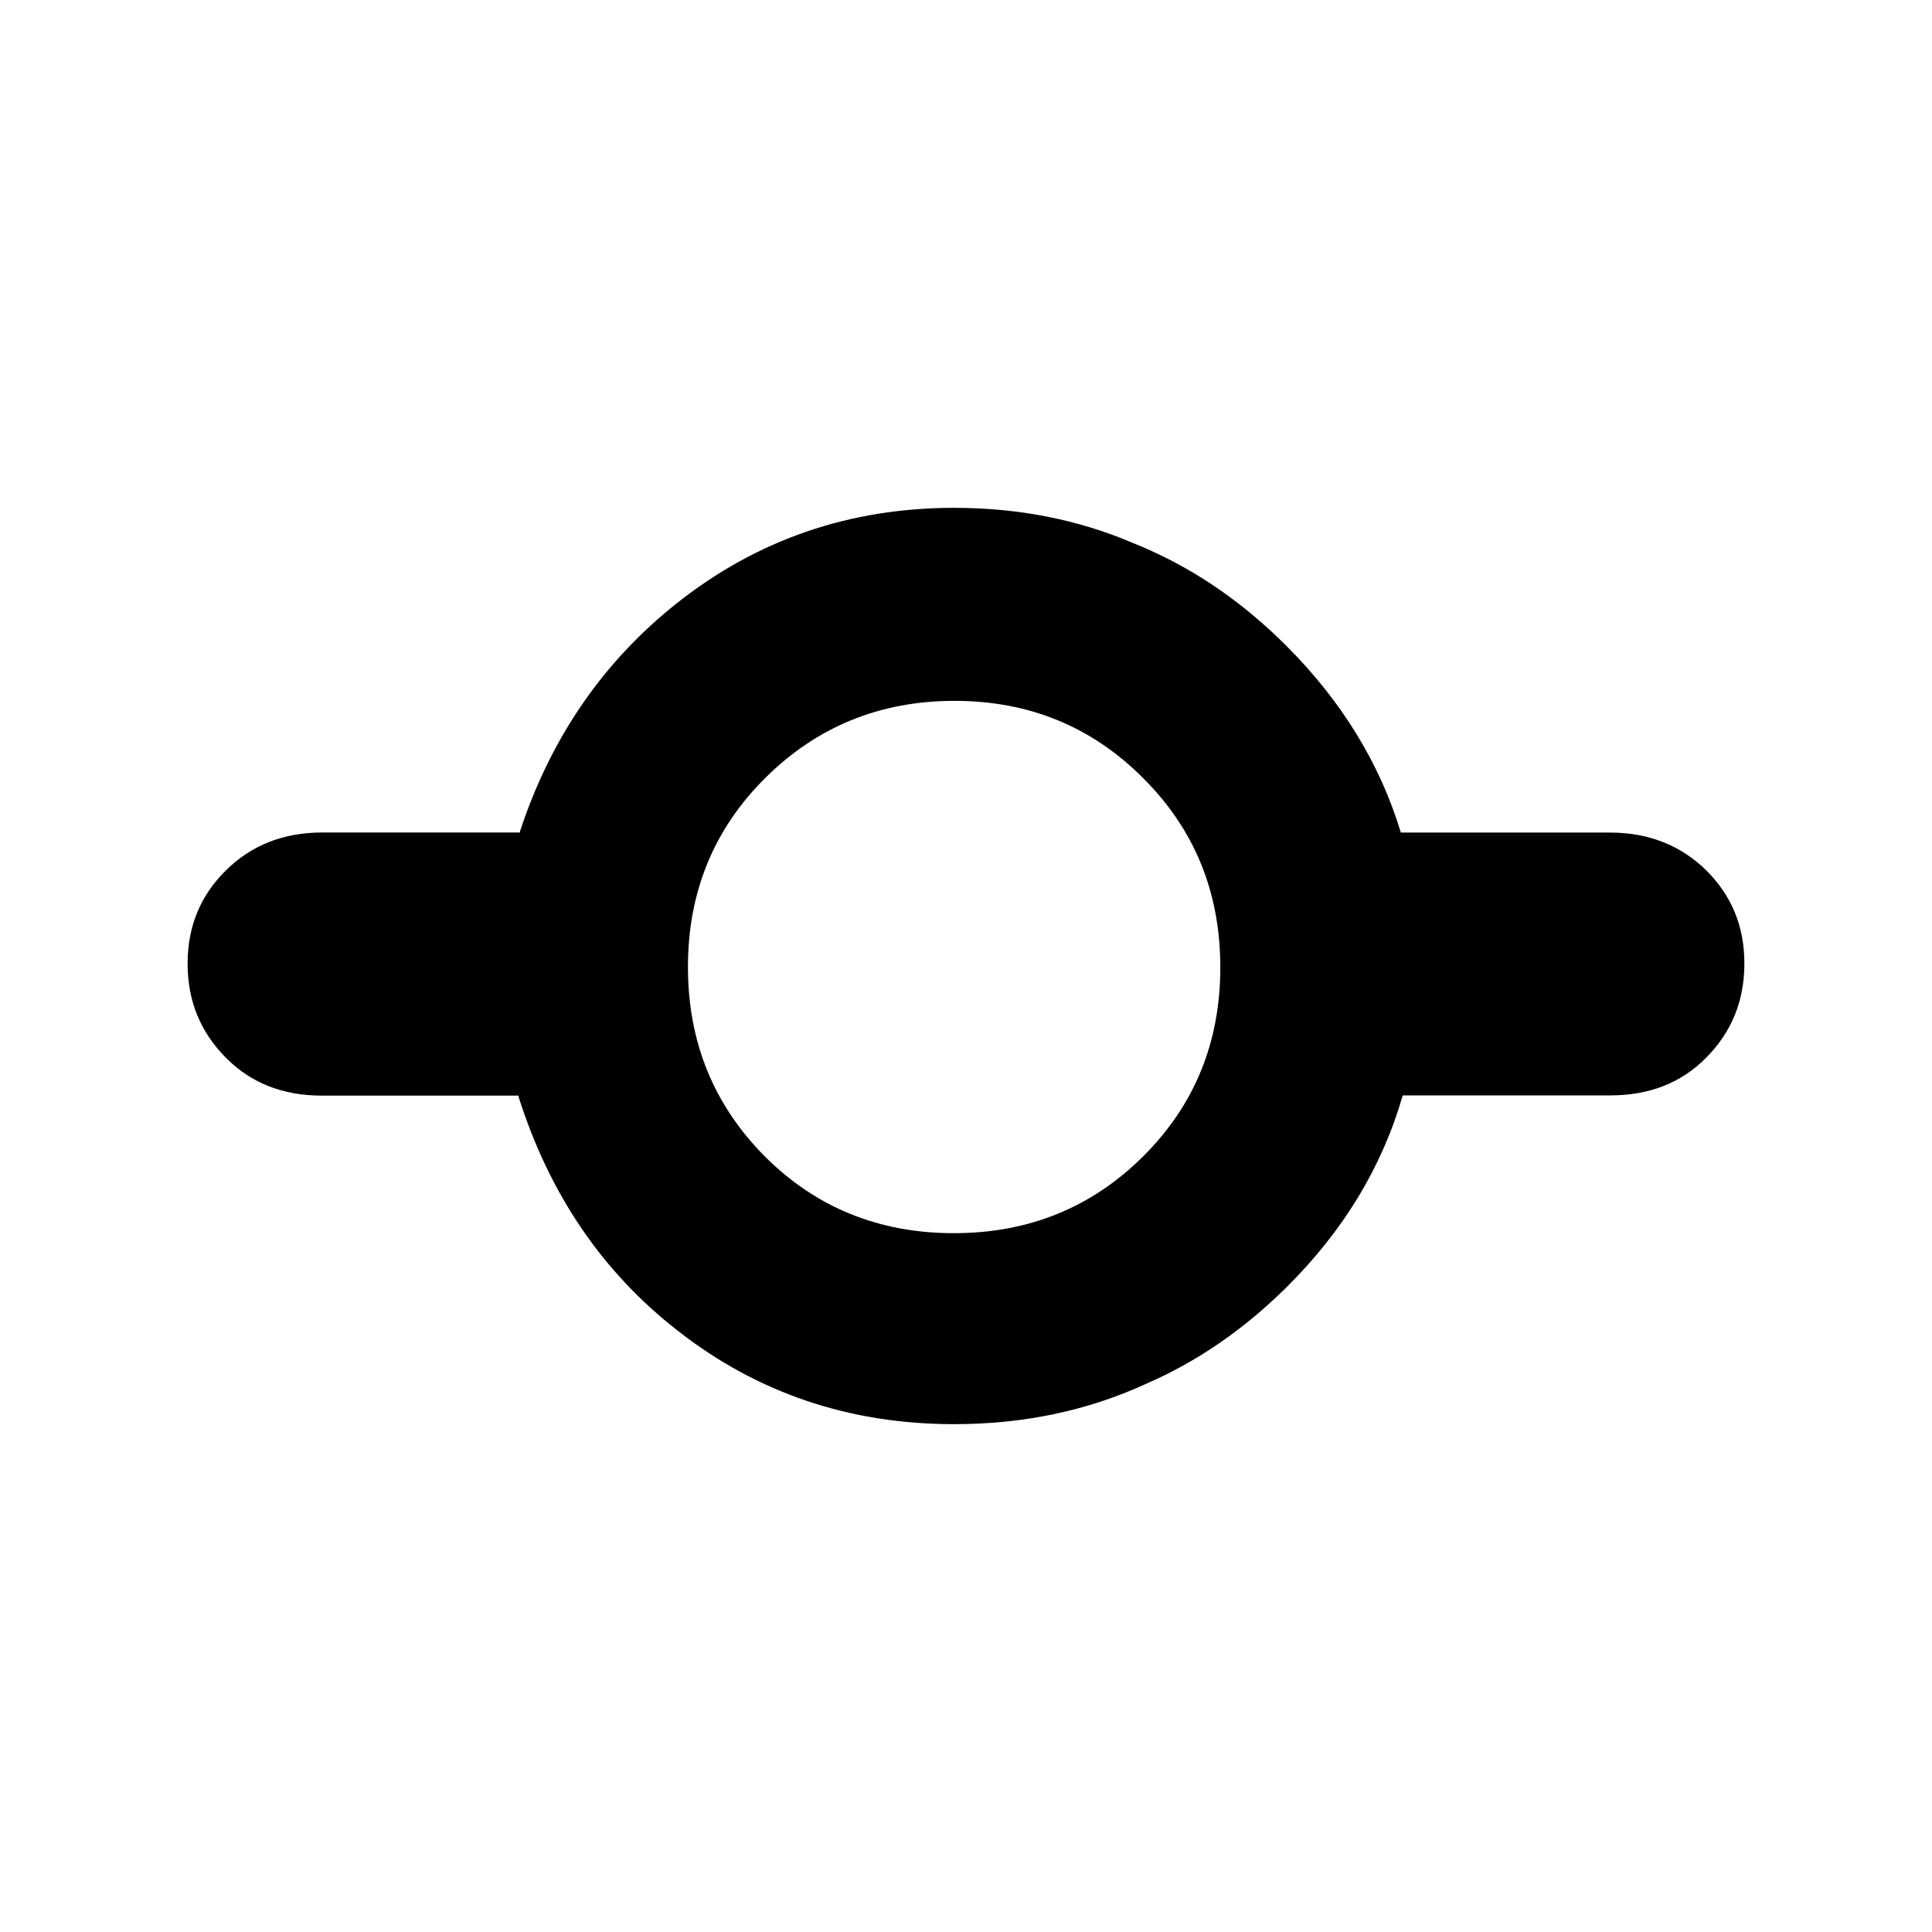 <?xml version="1.0" encoding="utf-8"?>
<svg xmlns="http://www.w3.org/2000/svg" height="48" viewBox="0 -960 960 960" width="48">
  <path d="M 159.986 -415.59 C 140.729 -415.59 124.781 -421.71 112.156 -434.5 C 99.531 -447.31 93.226 -462.62 93.226 -481.25 C 93.226 -499.6 99.531 -514.91 112.156 -527.42 C 124.781 -539.94 140.729 -546.33 159.986 -546.33 L 258.377 -546.33 L 258.38 -546.93 C 273.766 -593.61 299.917 -631.54 336.788 -660.64 C 376.487 -691.93 422.266 -707.66 474.104 -707.66 C 506.098 -707.66 535.751 -701.824 563.066 -690.147 C 565.698 -689.092 568.308 -687.983 570.898 -686.82 C 595.625 -675.79 618.39 -659.88 639.194 -639.08 C 666.686 -611.6 685.648 -580.67 696.078 -546.3 L 800.014 -546.3 C 819.274 -546.3 835.214 -539.9 847.854 -527.5 C 860.474 -514.9 866.774 -499.69 866.774 -481.3 C 866.774 -462.69 860.474 -447.3 847.854 -434.5 C 835.214 -421.69 819.274 -415.7 800.014 -415.7 L 697.004 -415.7 C 686.79 -380.16 667.52 -348.37 639.194 -320.31 C 617.956 -299.277 594.673 -283.283 569.347 -272.334 C 540.314 -258.994 508.567 -252.34 474.104 -252.34 C 422.266 -252.34 376.487 -267.68 336.788 -298.76 C 299.371 -327.85 273.017 -366.63 257.713 -414.88 L 257.717 -415.59 Z M 473.921 -347.24 C 511.076 -347.24 542.437 -359.95 568.002 -385.39 C 593.588 -410.83 606.368 -442.13 606.368 -479.29 C 606.368 -516.47 593.647 -547.75 568.182 -573.2 C 542.721 -598.84 511.419 -611.75 474.284 -611.75 C 437.148 -611.75 405.791 -598.84 380.205 -573.39 C 354.639 -547.96 341.837 -516.65 341.837 -479.5 C 341.837 -442.32 354.58 -411.04 380.022 -385.39 C 405.487 -359.95 436.785 -347.24 473.921 -347.24 Z" style="stroke-width: 0.05;"/>
</svg>